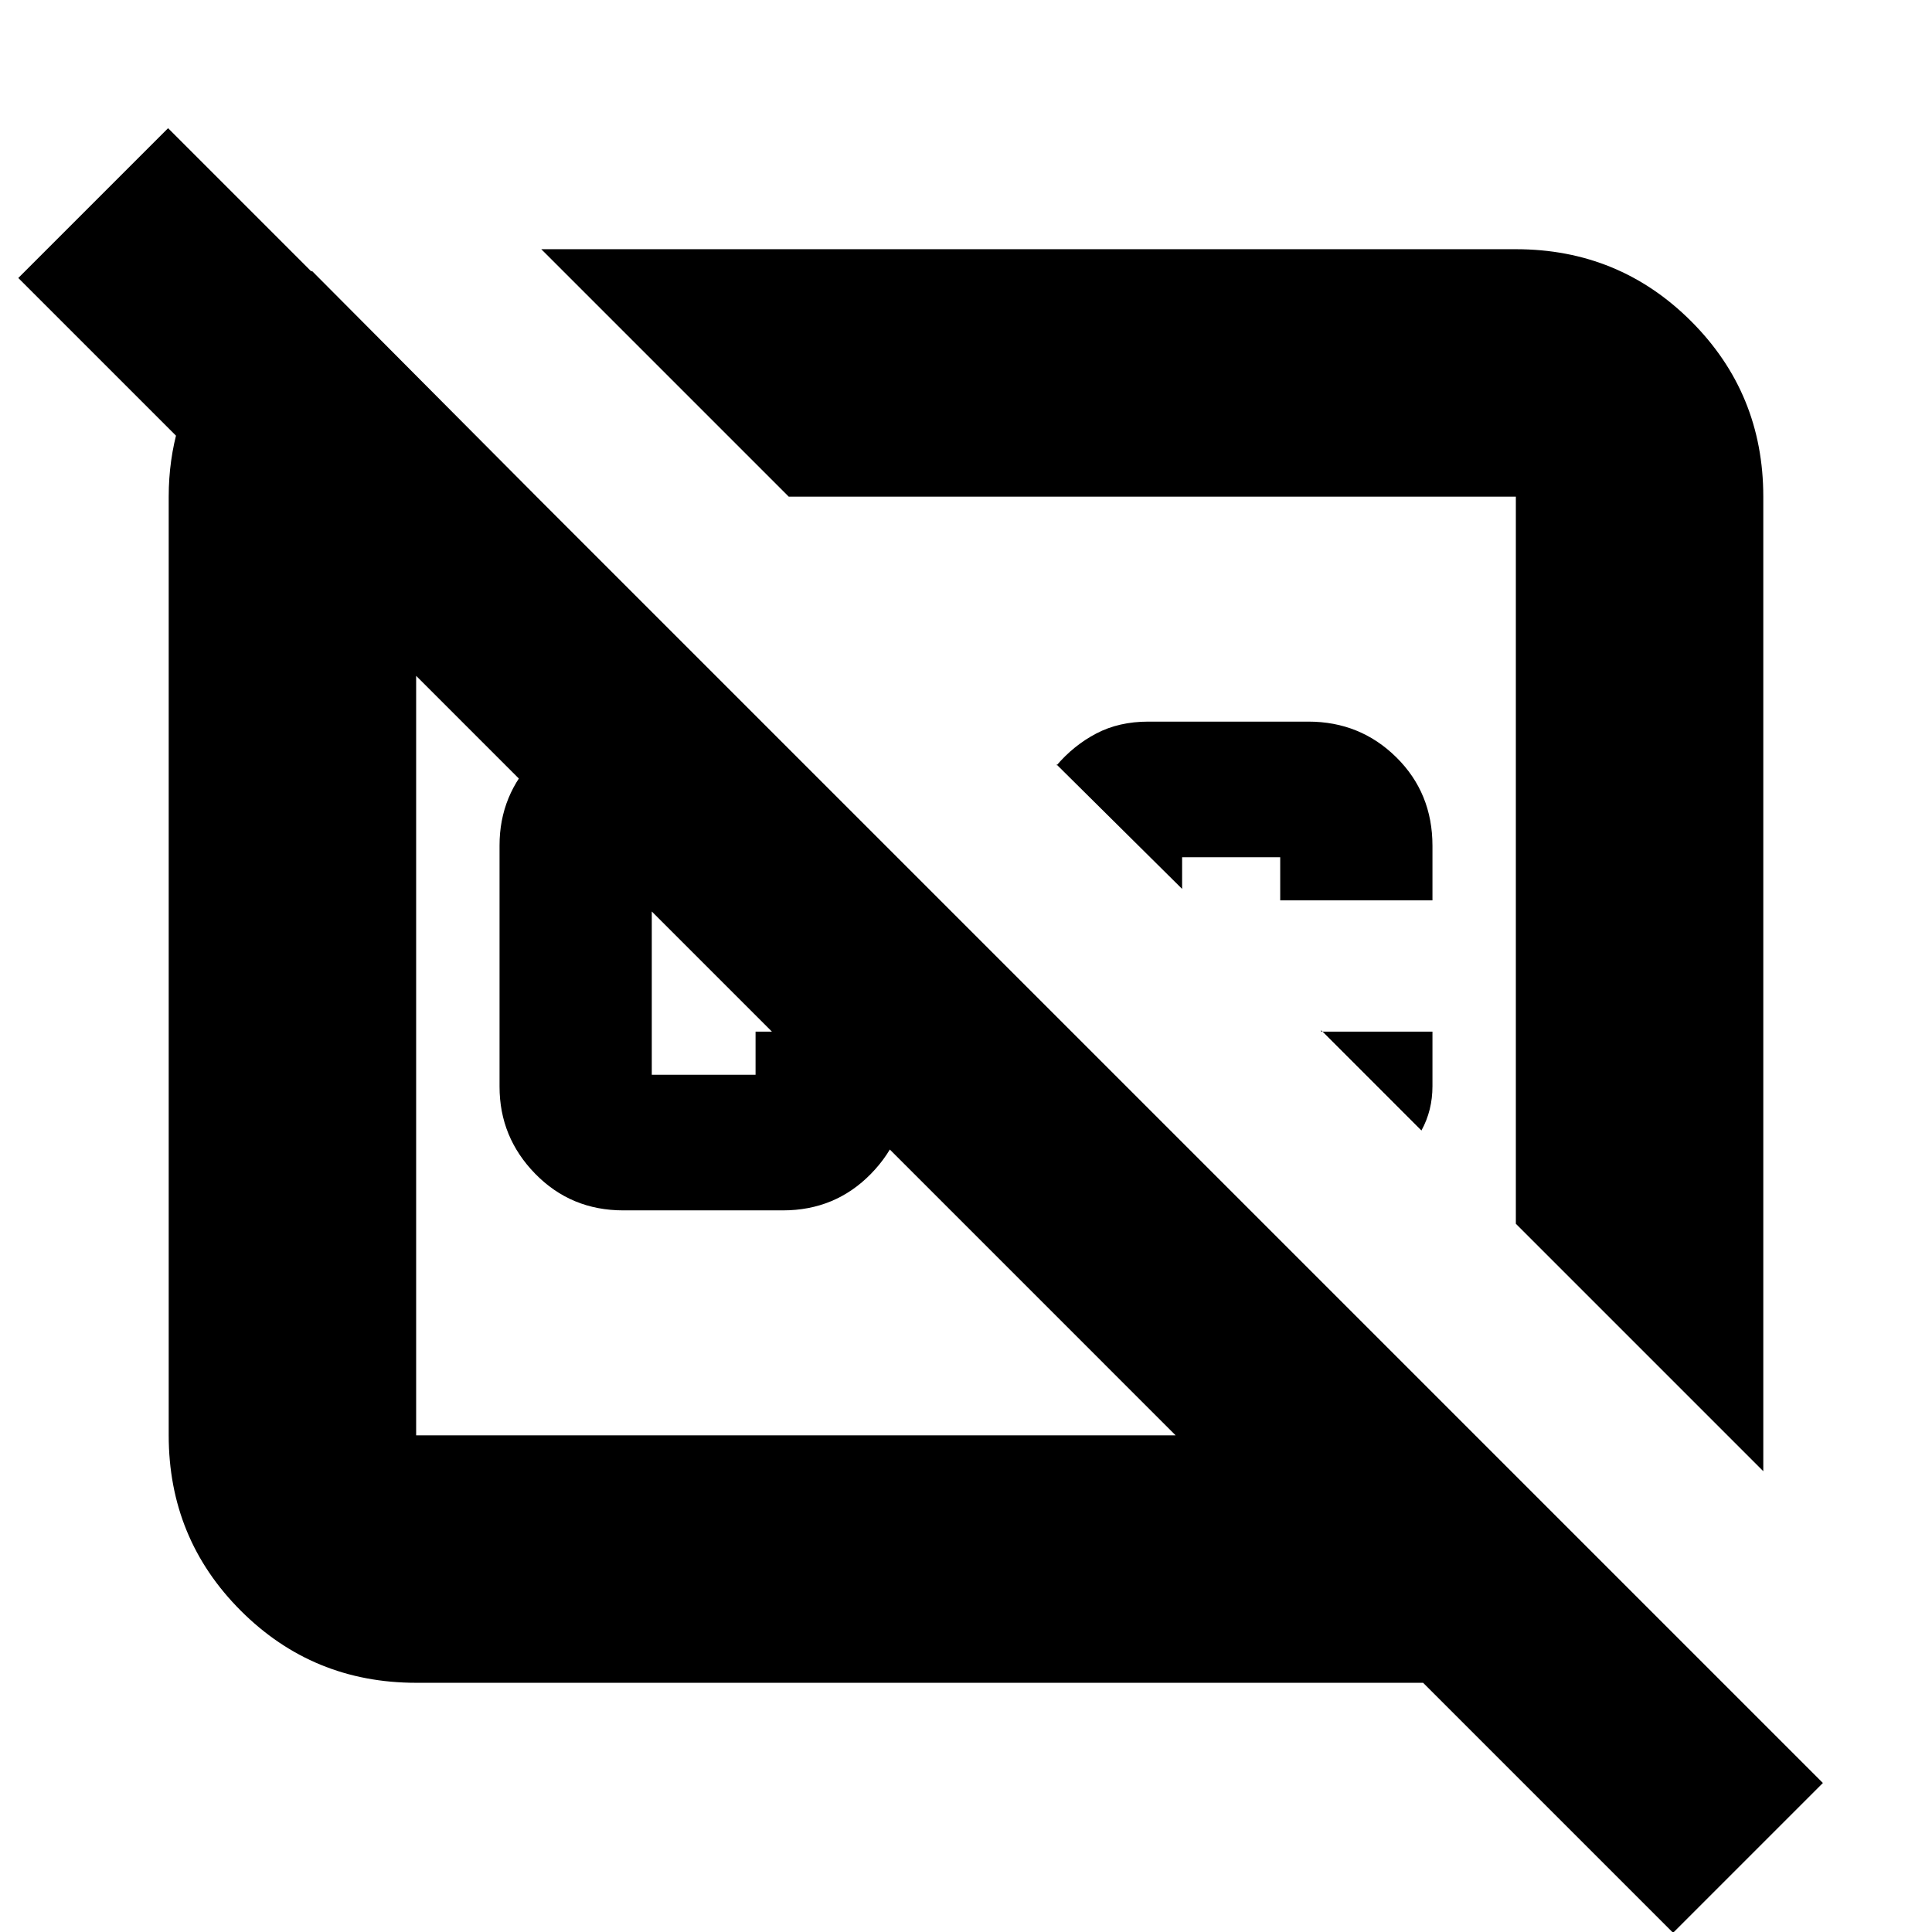 <svg xmlns="http://www.w3.org/2000/svg" height="24" viewBox="0 -960 960 960" width="24"><path d="m378.39-601.43 67.39 67.39H323.87v108.08h51.56v-21.43h75.09v27.35q0 25.16-17.76 43.32-17.76 18.15-43.72 18.15H309.7q-25.96 0-43.72-18.15-17.76-18.16-17.76-43.32v-119.92q0-25.16 17.76-43.32 17.76-18.15 43.72-18.15h68.69ZM268.96-836.17h484.26q51.3 0 87.13 35.82 35.82 35.83 35.82 87.13v484.26L753.22-351.91v-361.31H391.91L268.96-836.17Zm442.82 388.78v27.13q0 5.99-1.37 11.52-1.37 5.52-4.11 10.48l-49.82-49.83v.7h55.3Zm-75.65-65.22v-21.43h-48.74v15.74l-62.43-61.87v.56q8.56-10.04 19.8-15.93 11.24-5.89 25.85-5.89h79.48q25.77 0 43.73 17.73 17.96 17.74 17.96 43.96v27.13h-75.65Zm-63.35-20.17ZM395.7-435.7ZM155.04-825.35l111.57 112.13h-59.83v466.44h377.39L9.09-821.87l74.43-74.43L905.78-74.04 831.35.39 707.13-123.83H206.78q-51.3 0-87.13-35.82-35.82-35.83-35.82-87.13v-466.44q0-36.52 19.51-66.93 19.52-30.41 51.7-45.2Z"/></svg>